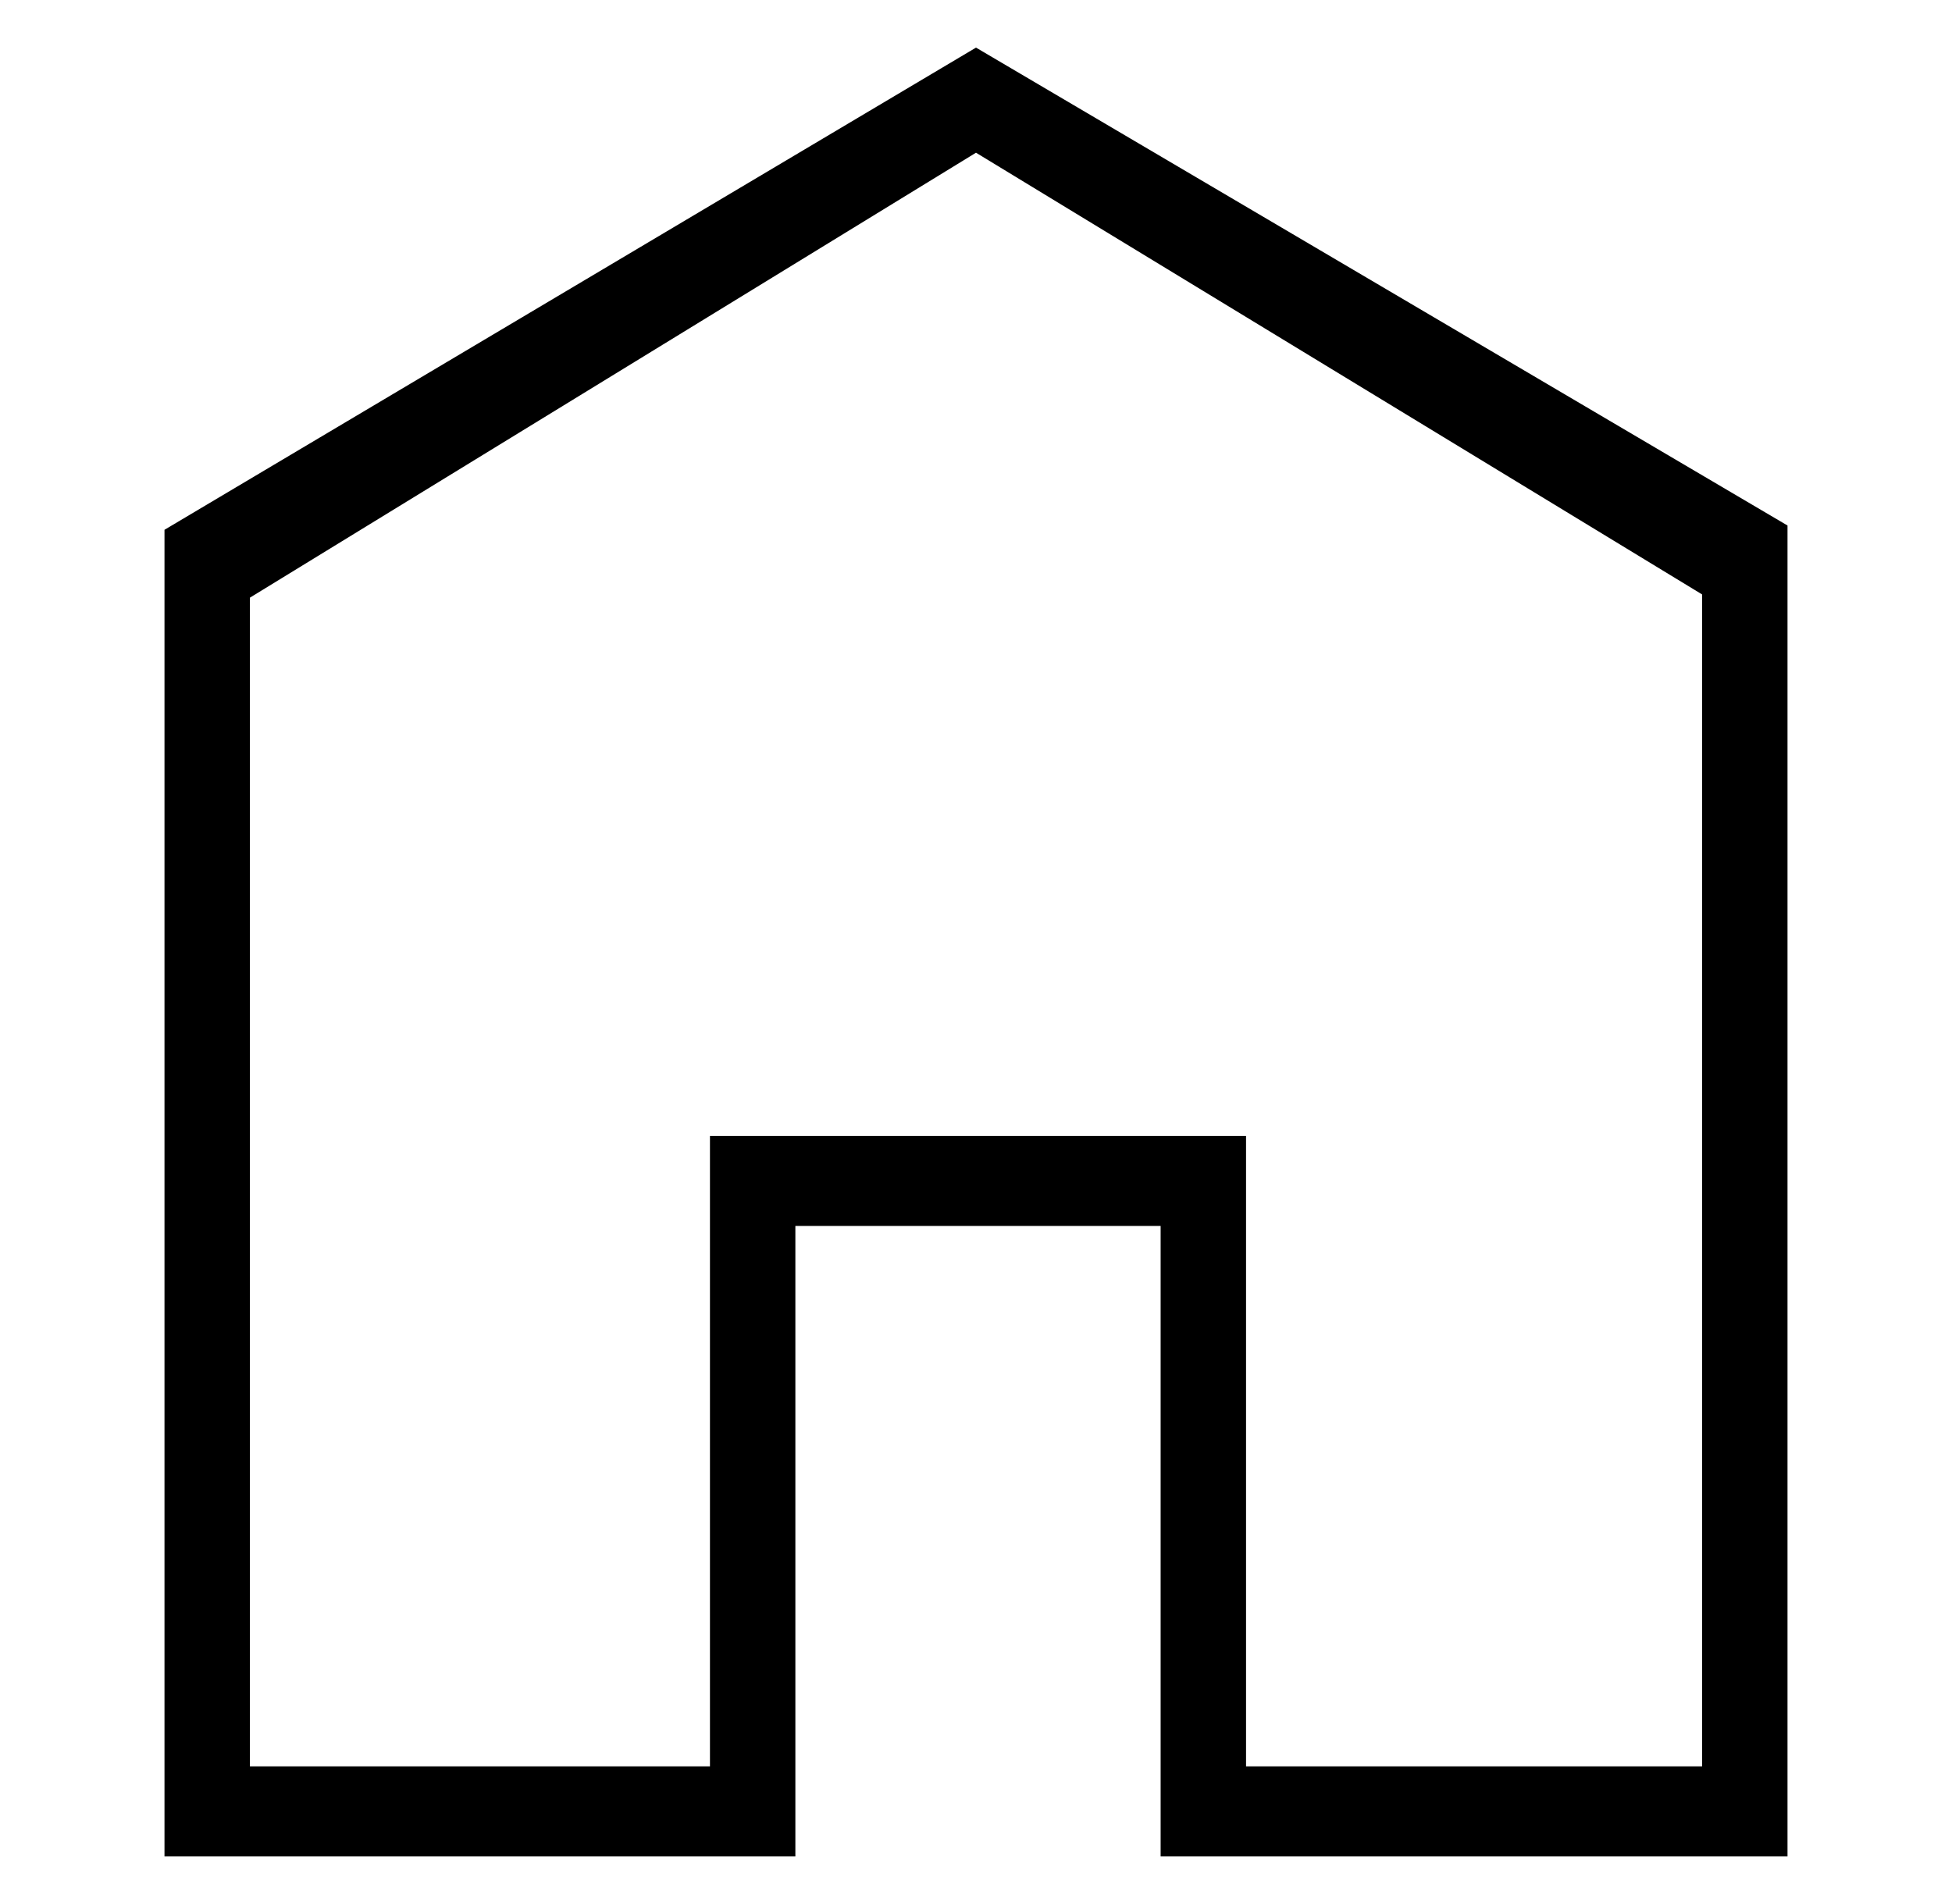 <svg width="41" height="40" viewBox="0 0 41 40" fill="none" xmlns="http://www.w3.org/2000/svg">
<path d="M20.5 3.208L5.249 12.556V37.108H14.912V23.863H26.172V37.108H35.751V12.488L20.5 3.208ZM20.5 1L37.545 11.04V39H24.378V25.755H16.706V39H3.455V11.13L20.5 1Z" fill="black"/>
</svg>

